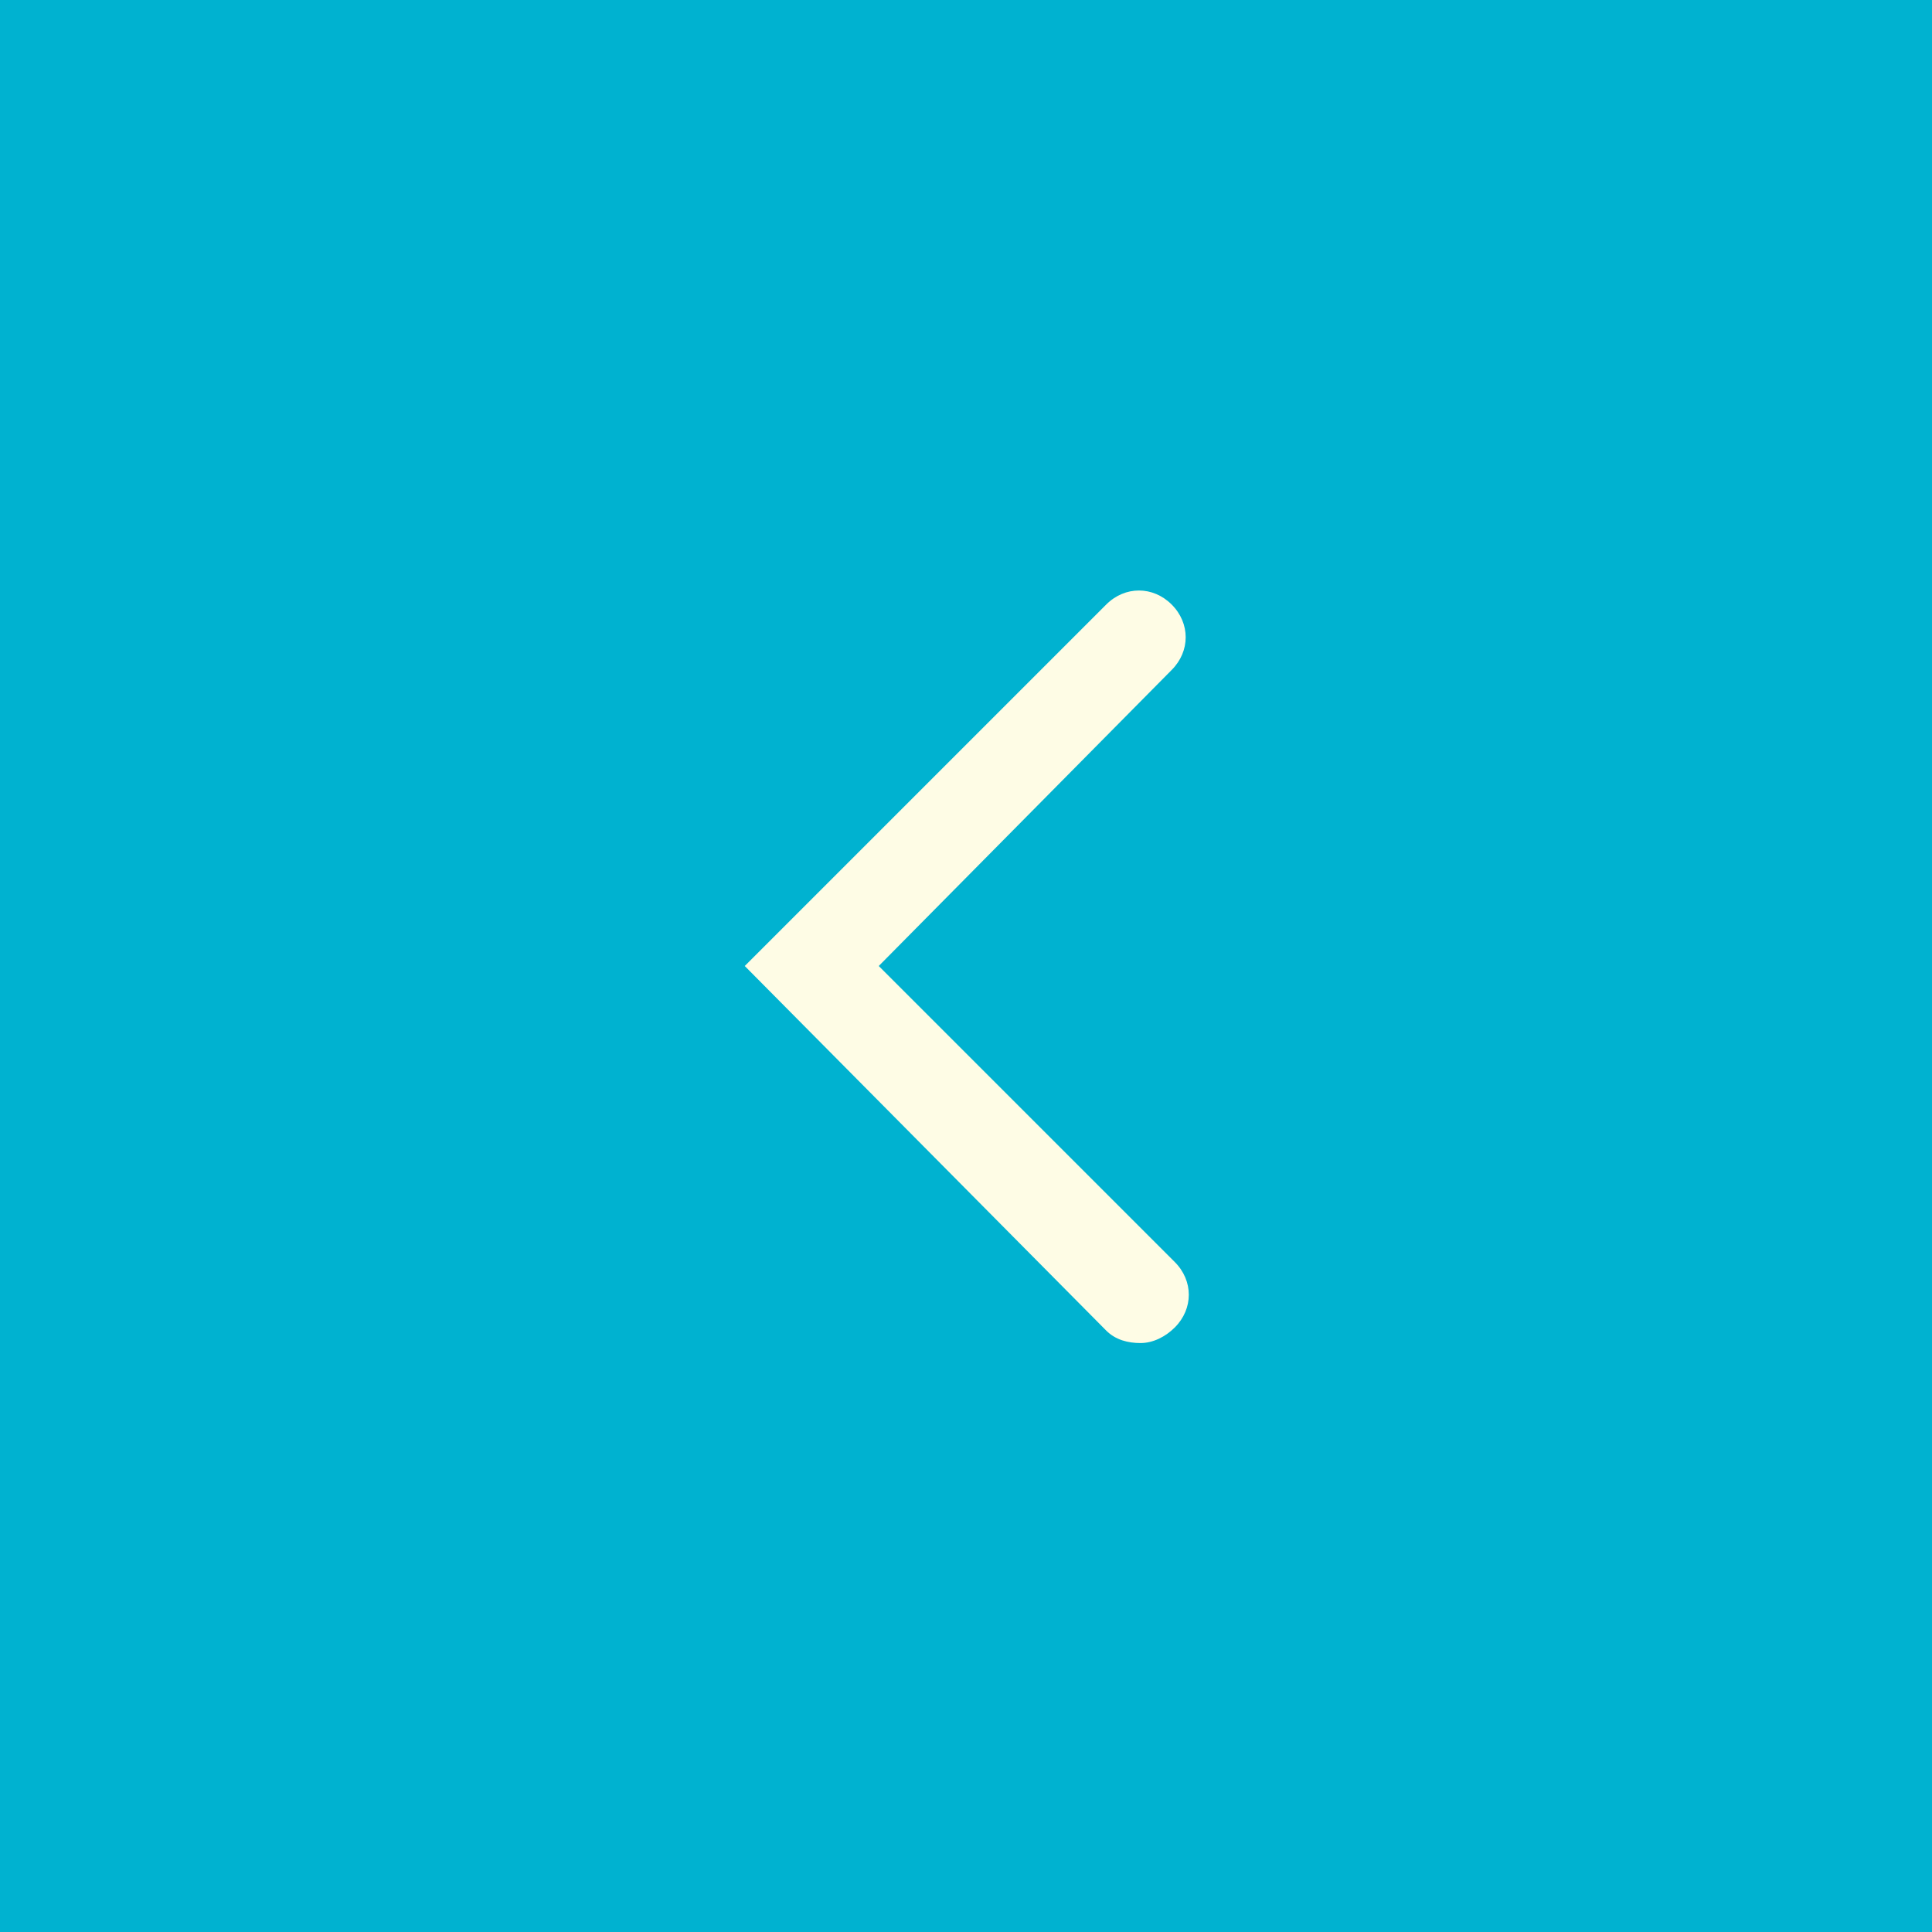 <?xml version="1.0" encoding="utf-8"?>
<!-- Generator: Adobe Illustrator 28.3.0, SVG Export Plug-In . SVG Version: 6.00 Build 0)  -->
<svg version="1.1" id="Livello_1" xmlns="http://www.w3.org/2000/svg" xmlns:xlink="http://www.w3.org/1999/xlink" x="0px" y="0px"
	 viewBox="0 0 62 62" style="enable-background:new 0 0 62 62;" xml:space="preserve">
<style type="text/css">
	.st0{fill:#00B2D0;}
	.st1{fill:#FEFCE5;}
</style>
<rect class="st0" width="62" height="62"/>
<g>
	<path class="st1" d="M36.6,43.1c-0.4,0-0.8-0.1-1.1-0.4L23.9,31l11.6-11.6c0.6-0.6,1.5-0.6,2.1,0s0.6,1.5,0,2.1L28.2,31l9.5,9.5
		c0.6,0.6,0.6,1.5,0,2.1C37.4,42.9,37,43.1,36.6,43.1z"/>
</g>
</svg>
